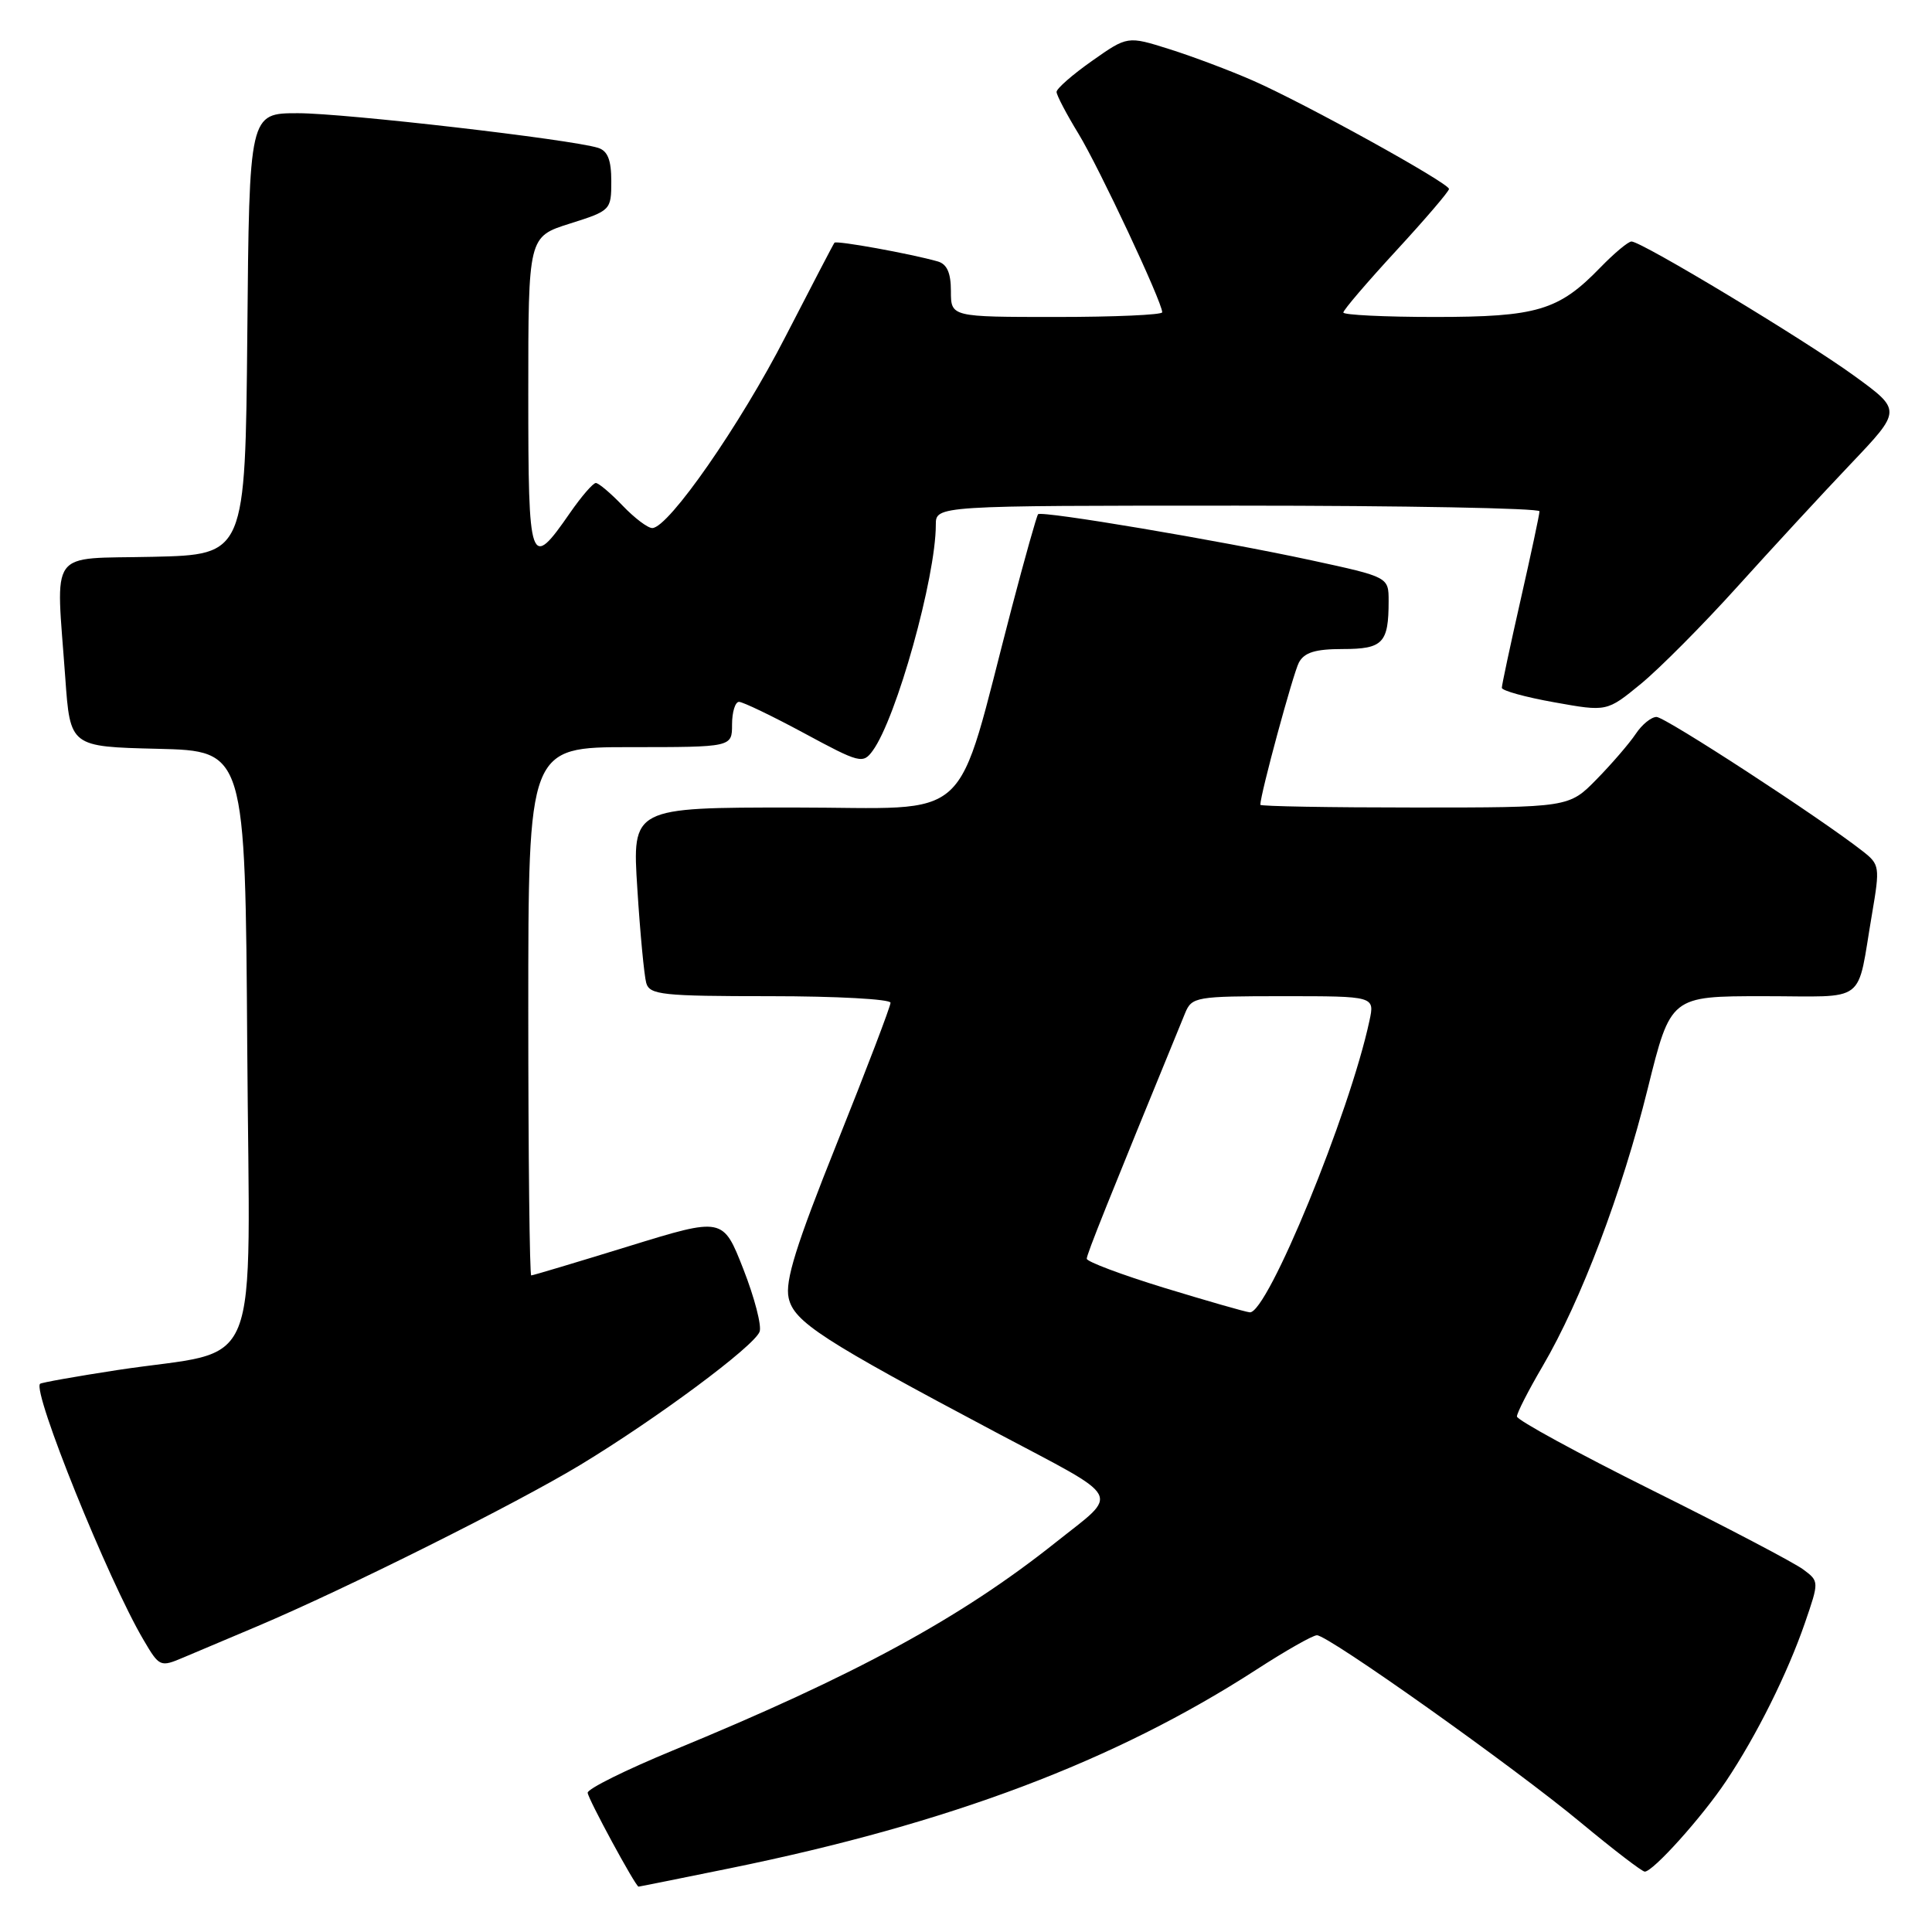 <?xml version="1.0" encoding="UTF-8" standalone="no"?>
<!DOCTYPE svg PUBLIC "-//W3C//DTD SVG 1.1//EN" "http://www.w3.org/Graphics/SVG/1.1/DTD/svg11.dtd" >
<svg xmlns="http://www.w3.org/2000/svg" xmlns:xlink="http://www.w3.org/1999/xlink" version="1.1" viewBox="0 0 256 256">
 <g >
 <path fill="currentColor"
d=" M 96.70 247.56 C 125.85 241.62 147.72 233.37 166.50 221.22 C 170.35 218.73 173.95 216.68 174.50 216.68 C 176.00 216.67 200.65 234.17 209.51 241.54 C 213.79 245.09 217.58 248.00 217.94 248.00 C 219.04 248.00 225.53 240.78 228.72 236.00 C 232.76 229.96 236.85 221.74 239.16 215.05 C 241.05 209.55 241.05 209.54 238.95 207.97 C 237.80 207.10 228.79 202.37 218.93 197.47 C 209.07 192.56 201.00 188.16 201.00 187.69 C 201.00 187.22 202.53 184.22 204.41 181.02 C 209.50 172.33 214.92 158.03 218.33 144.26 C 221.37 132.00 221.37 132.00 233.67 132.00 C 247.66 132.00 245.96 133.29 248.06 121.06 C 249.11 114.88 249.07 114.55 246.83 112.80 C 241.26 108.42 220.65 95.00 219.50 95.00 C 218.80 95.00 217.56 96.01 216.74 97.25 C 215.91 98.49 213.59 101.19 211.57 103.25 C 207.90 107.00 207.90 107.00 187.45 107.00 C 176.20 107.00 167.00 106.84 167.00 106.64 C 167.00 105.24 171.35 89.22 172.11 87.79 C 172.83 86.45 174.28 86.00 177.93 86.00 C 183.25 86.00 184.00 85.21 184.00 79.65 C 184.00 76.46 184.00 76.46 173.75 74.24 C 161.57 71.61 138.02 67.64 137.55 68.14 C 137.37 68.34 135.80 73.90 134.07 80.50 C 126.38 109.84 129.47 107.00 105.23 107.00 C 83.76 107.00 83.76 107.00 84.45 117.75 C 84.82 123.66 85.36 129.29 85.63 130.25 C 86.08 131.82 87.75 132.00 102.07 132.00 C 110.83 132.00 118.00 132.39 118.00 132.87 C 118.00 133.35 114.82 141.69 110.93 151.40 C 105.48 165.01 104.00 169.73 104.50 171.98 C 105.19 175.15 108.91 177.56 132.00 189.81 C 149.11 198.88 148.41 197.59 139.92 204.35 C 127.32 214.39 113.33 222.00 89.17 231.94 C 82.94 234.51 77.85 237.03 77.87 237.55 C 77.89 238.31 84.20 249.95 84.61 249.99 C 84.67 250.00 90.11 248.90 96.70 247.56 Z  M 34.00 215.53 C 45.81 210.54 68.36 199.27 76.92 194.09 C 87.07 187.94 99.91 178.40 100.65 176.46 C 100.95 175.68 99.98 171.95 98.50 168.17 C 95.80 161.28 95.80 161.28 83.29 165.14 C 76.41 167.26 70.61 169.00 70.39 169.00 C 70.18 169.00 70.00 153.25 70.00 134.00 C 70.00 99.00 70.00 99.00 83.50 99.00 C 97.00 99.00 97.00 99.00 97.00 96.00 C 97.00 94.35 97.42 93.00 97.92 93.00 C 98.43 93.00 102.32 94.87 106.57 97.16 C 113.92 101.13 114.35 101.24 115.64 99.47 C 118.78 95.18 124.00 76.49 124.00 69.54 C 124.00 67.00 124.00 67.00 164.00 67.00 C 186.00 67.00 204.00 67.34 203.99 67.75 C 203.99 68.16 202.86 73.44 201.49 79.48 C 200.12 85.52 199.00 90.77 199.00 91.14 C 199.00 91.51 202.13 92.38 205.96 93.06 C 212.92 94.31 212.92 94.31 217.42 90.62 C 219.89 88.59 225.65 82.80 230.21 77.74 C 234.77 72.69 241.53 65.36 245.24 61.46 C 251.98 54.37 251.98 54.37 245.74 49.83 C 239.17 45.05 217.53 32.00 216.18 32.00 C 215.75 32.00 213.88 33.56 212.04 35.46 C 206.53 41.15 203.67 42.00 190.10 42.00 C 183.44 42.00 178.00 41.73 178.00 41.41 C 178.00 41.08 181.15 37.40 185.00 33.22 C 188.85 29.04 192.00 25.36 192.00 25.04 C 192.00 24.26 172.89 13.69 166.00 10.67 C 162.97 9.34 158.00 7.47 154.95 6.51 C 149.40 4.76 149.40 4.76 144.70 8.07 C 142.11 9.89 140.00 11.74 140.00 12.18 C 140.00 12.61 141.31 15.11 142.91 17.73 C 145.64 22.21 154.00 40.03 154.00 41.38 C 154.00 41.72 147.70 42.00 140.00 42.00 C 126.00 42.00 126.00 42.00 126.00 38.57 C 126.00 36.15 125.48 34.99 124.25 34.64 C 120.67 33.62 110.83 31.84 110.57 32.16 C 110.42 32.35 107.51 37.94 104.09 44.58 C 98.09 56.28 88.61 69.91 86.44 69.97 C 85.85 69.99 84.08 68.65 82.50 67.00 C 80.92 65.35 79.32 64.00 78.95 64.00 C 78.58 64.00 77.05 65.77 75.55 67.93 C 70.21 75.64 70.00 75.06 70.00 52.15 C 70.00 31.37 70.00 31.37 75.50 29.63 C 80.92 27.92 81.00 27.84 81.00 24.02 C 81.00 21.19 80.52 19.99 79.25 19.59 C 75.63 18.46 45.67 15.00 39.48 15.00 C 33.03 15.00 33.03 15.00 32.77 44.25 C 32.50 73.50 32.50 73.50 20.25 73.78 C 6.20 74.10 7.41 72.42 8.65 89.82 C 9.30 98.94 9.30 98.94 20.90 99.22 C 32.50 99.50 32.50 99.50 32.76 138.70 C 33.06 183.53 35.06 178.57 15.55 181.54 C 10.08 182.38 5.47 183.20 5.31 183.36 C 4.26 184.41 14.35 209.40 19.02 217.30 C 21.13 220.89 21.23 220.93 24.34 219.61 C 26.08 218.88 30.42 217.04 34.00 215.53 Z  M 154.25 170.64 C 148.62 168.91 144.01 167.18 144.00 166.79 C 144.00 166.19 146.72 159.41 157.03 134.25 C 157.92 132.09 158.45 132.00 170.06 132.00 C 182.16 132.00 182.16 132.00 181.46 135.25 C 178.84 147.51 167.92 174.12 165.60 173.89 C 164.99 173.83 159.89 172.36 154.25 170.64 Z "/>
</g>
</svg>